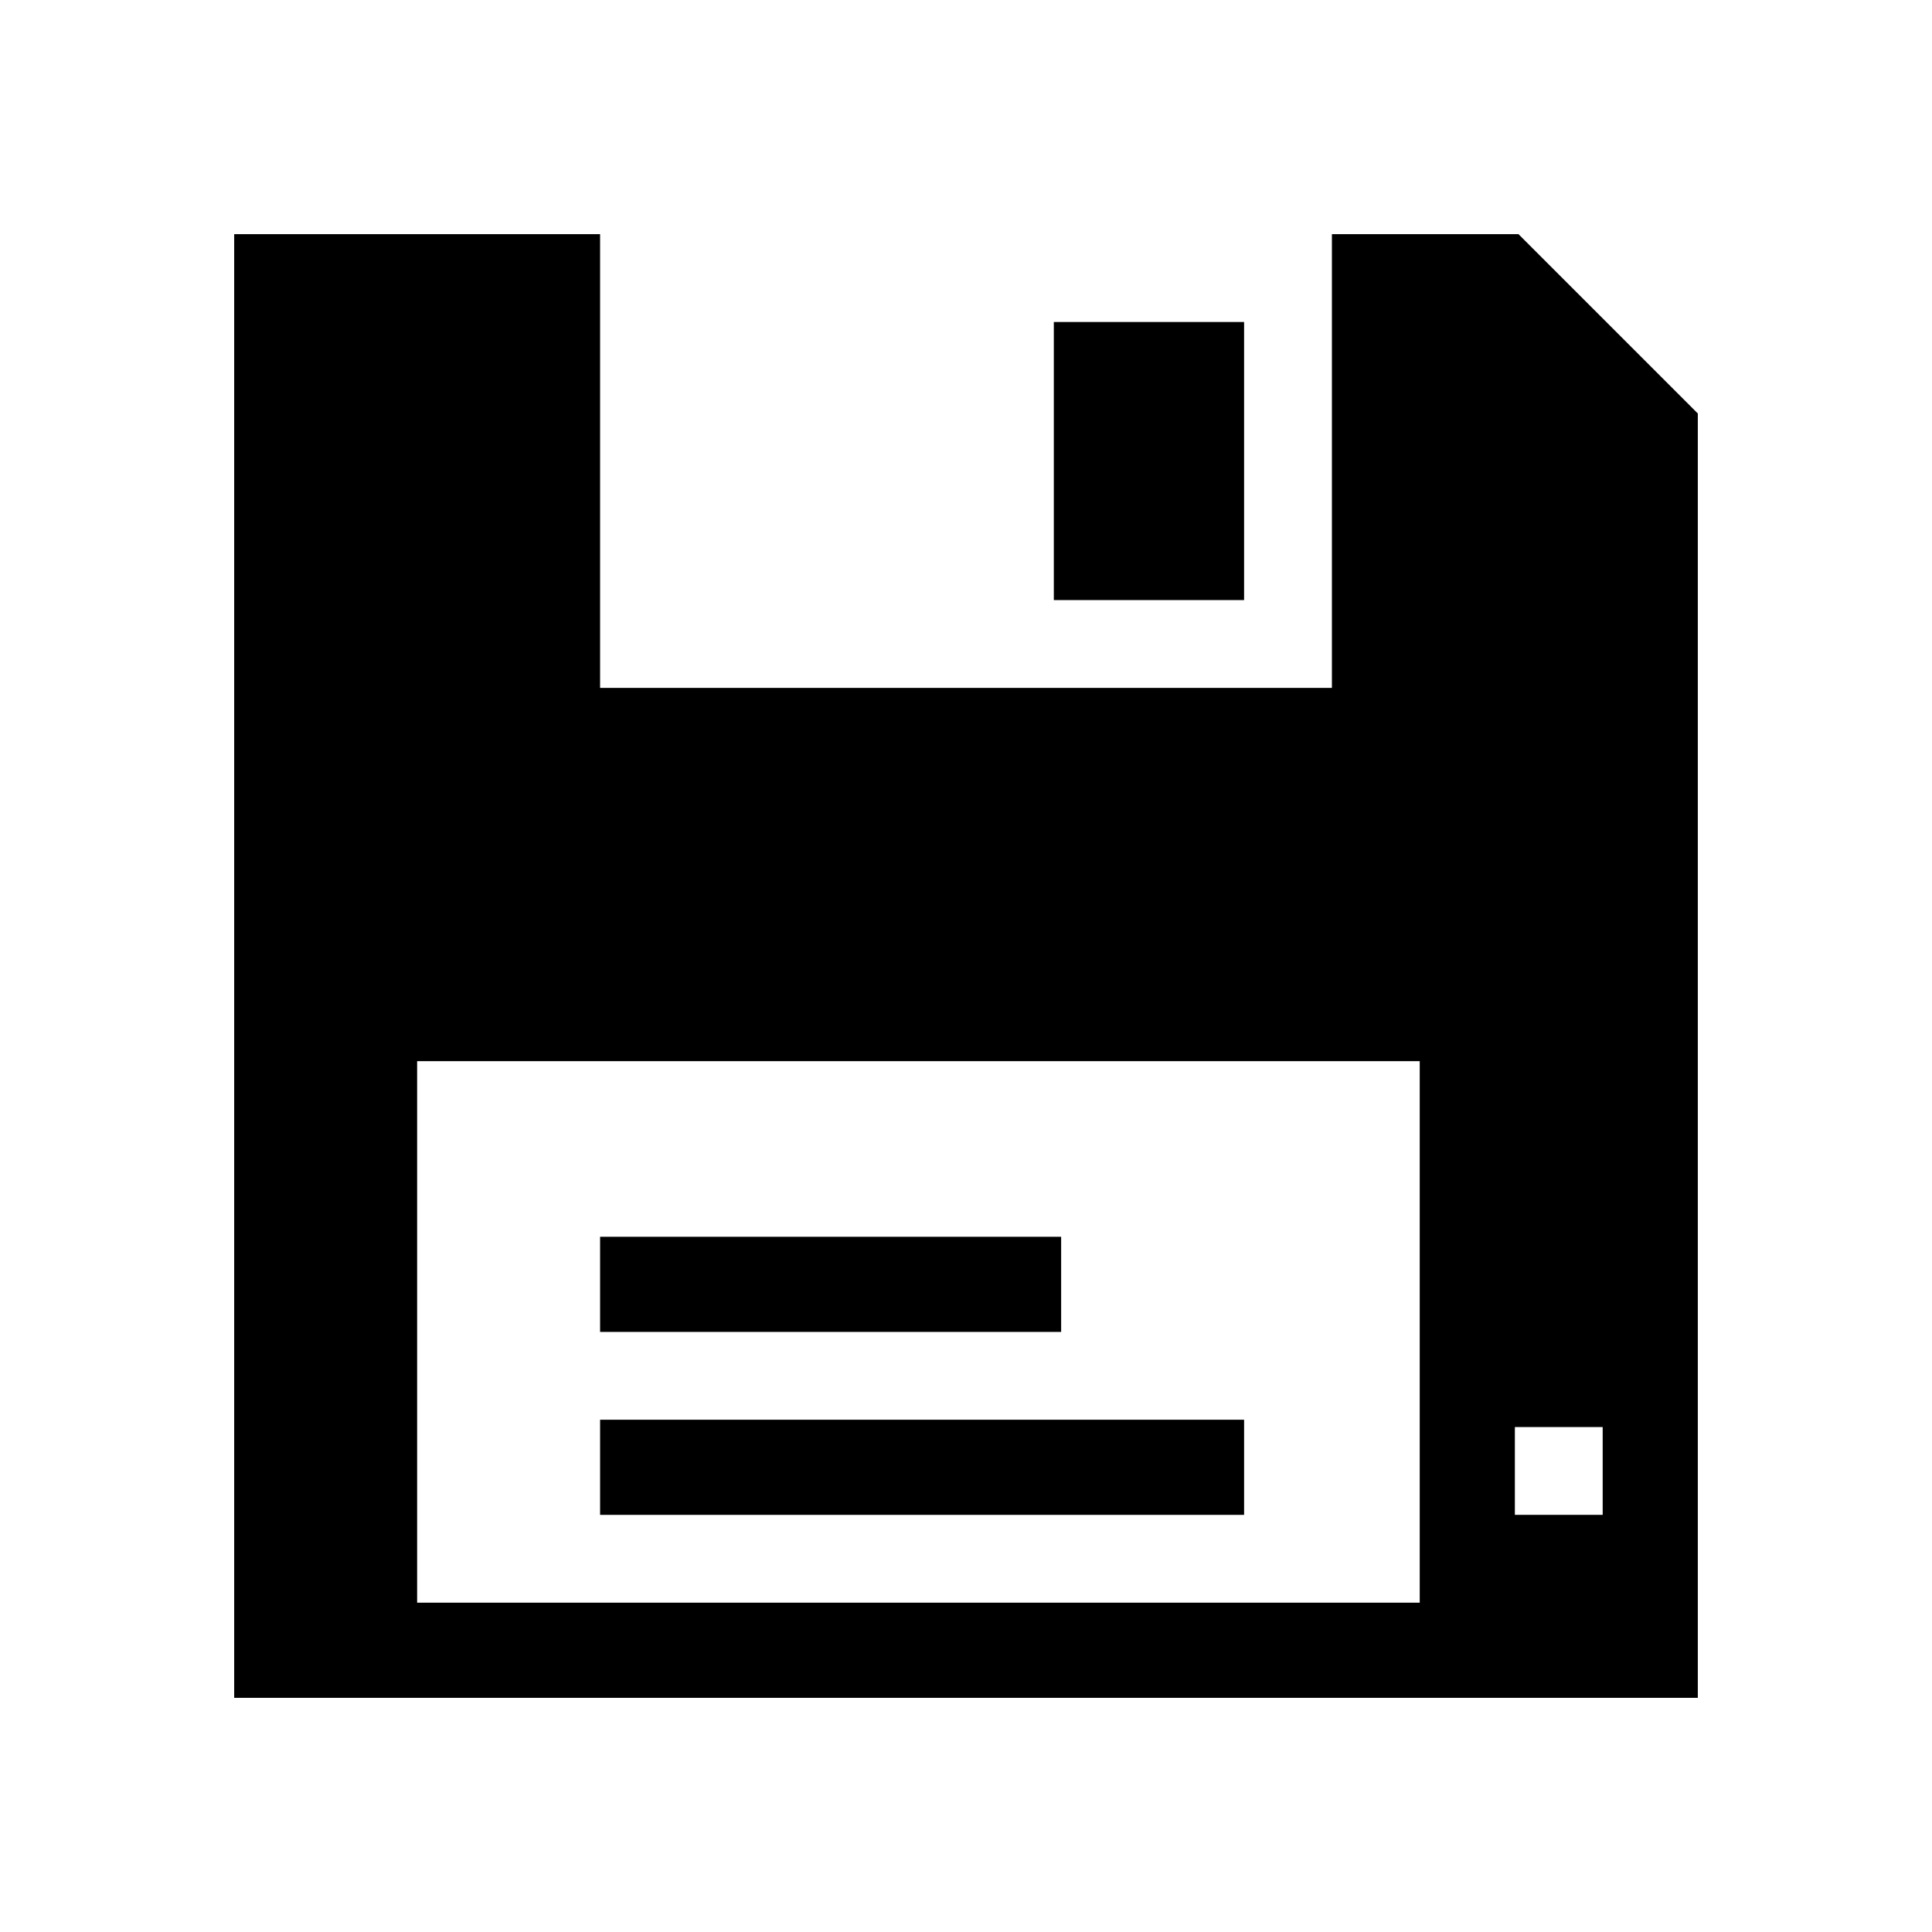 <?xml version="1.0" standalone="no"?>
<!DOCTYPE svg PUBLIC "-//W3C//DTD SVG 20010904//EN"
 "http://www.w3.org/TR/2001/REC-SVG-20010904/DTD/svg10.dtd">
<svg version="1.0" xmlns="http://www.w3.org/2000/svg"
 width="264pt" height="264pt" viewBox="0 0 264 264"
 preserveAspectRatio="xMidYMid meet">
<g transform="translate(0,264) scale(0.1,-0.1)"
fill="#000000" stroke="none">
<path d="M320 1320 l0 -1000 1000 0 1000 0 0 878 0 877 -123 123 -122 122
-128 0 -127 0 0 -310 0 -310 -500 0 -500 0 0 310 0 310 -250 0 -250 0 0 -1000z
m1620 -500 l0 -370 -685 0 -685 0 0 370 0 370 685 0 685 0 0 -370z m250 -190
l0 -60 -60 0 -60 0 0 60 0 60 60 0 60 0 0 -60z"/>
<path d="M820 885 l0 -65 315 0 315 0 0 65 0 65 -315 0 -315 0 0 -65z"/>
<path d="M820 635 l0 -65 440 0 440 0 0 65 0 65 -440 0 -440 0 0 -65z"/>
<path d="M1440 2010 l0 -190 130 0 130 0 0 190 0 190 -130 0 -130 0 0 -190z"/>
</g>
</svg>
